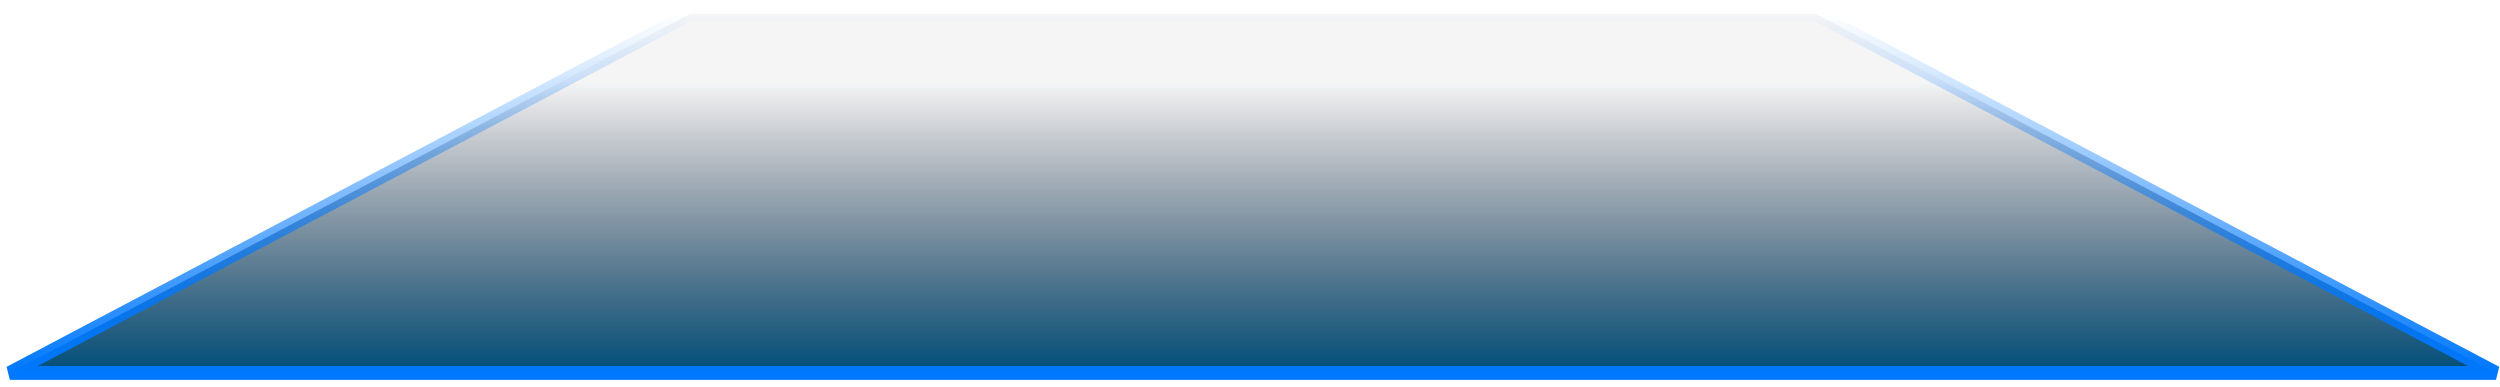 <svg width="181" height="28" viewBox="0 0 181 28" fill="none" xmlns="http://www.w3.org/2000/svg">
<path d="M180.711 27L131.452 1H49.969L0.711 27H180.711Z" fill="url(#paint0_linear_262_2134)" stroke="url(#paint1_linear_262_2134)" stroke-linecap="round"/>
<defs>
<linearGradient id="paint0_linear_262_2134" x1="90.711" y1="1" x2="90.711" y2="27" gradientUnits="userSpaceOnUse">
<stop offset="0.188" stop-color="#070B1E" stop-opacity="0.04"/>
<stop offset="1" stop-color="#004E79"/>
</linearGradient>
<linearGradient id="paint1_linear_262_2134" x1="90.711" y1="1" x2="90.711" y2="27" gradientUnits="userSpaceOnUse">
<stop stop-color="#0078FF" stop-opacity="0"/>
<stop offset="1" stop-color="#0078FF"/>
</linearGradient>
</defs>
</svg>

